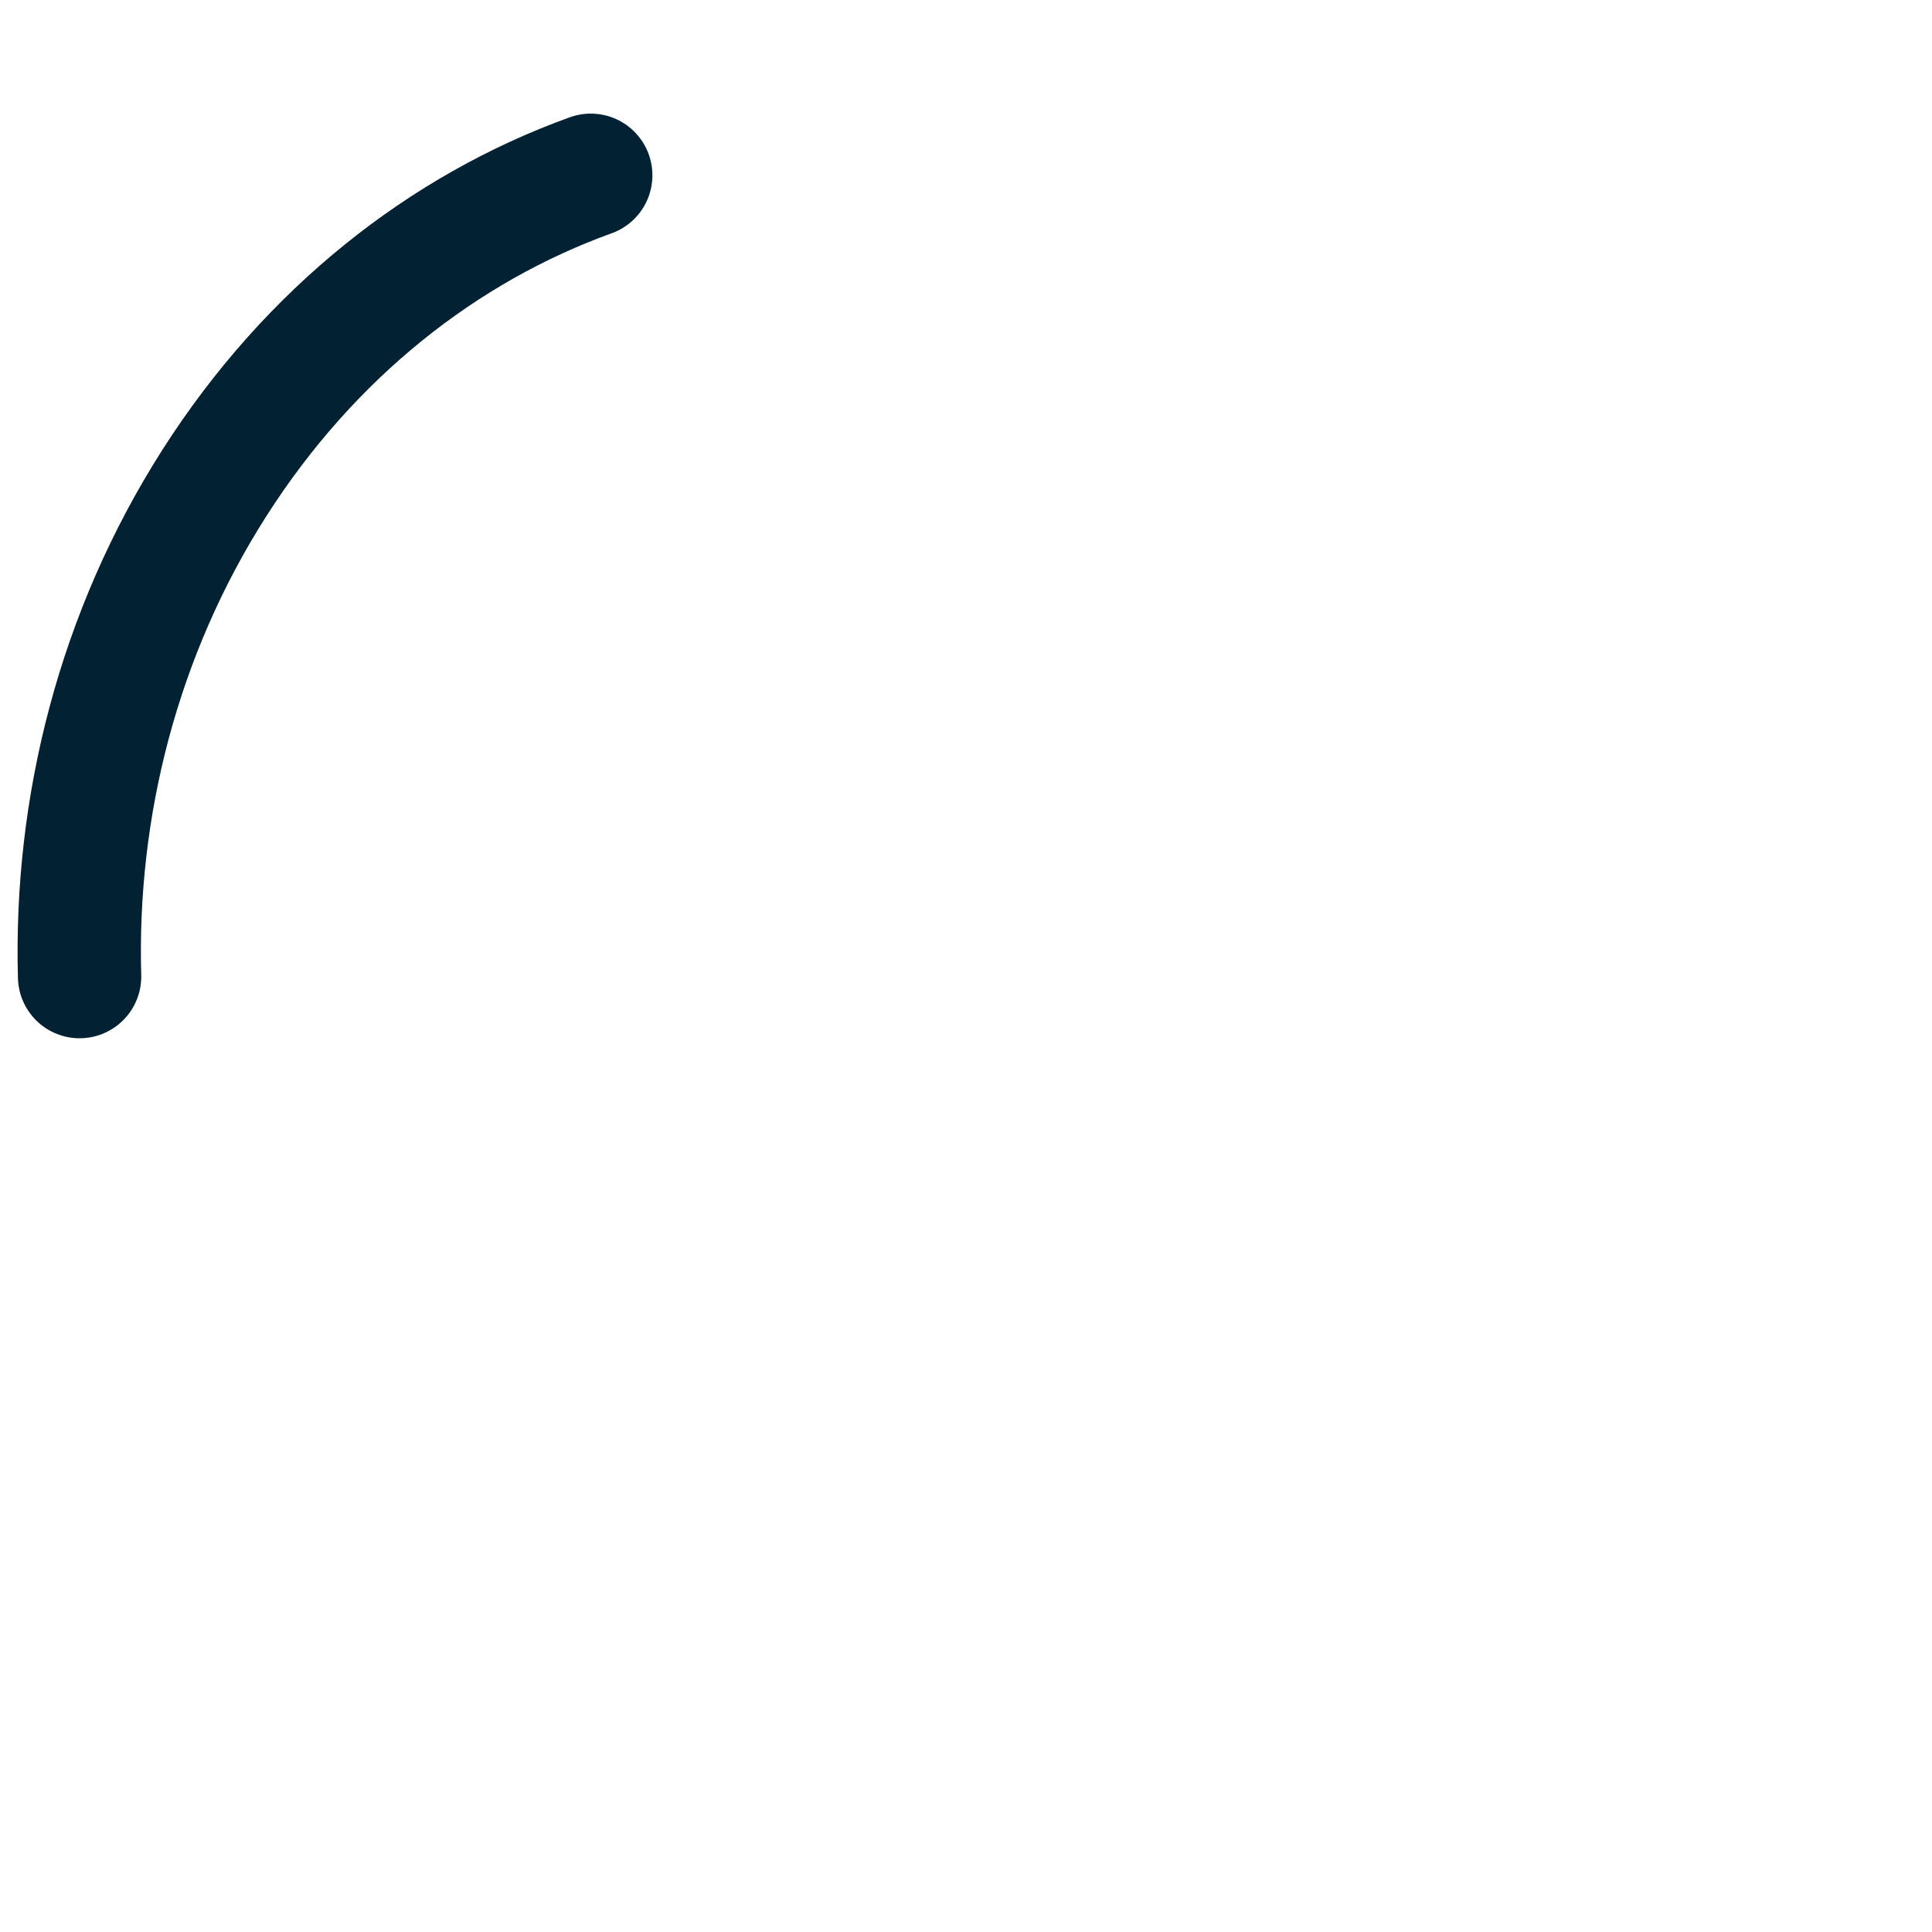 <svg width="47" height="47" viewBox="0 0 47 47" fill="none" xmlns="http://www.w3.org/2000/svg">
<path d="M14.371 4.264C10.801 5.551 7.553 8.086 5.216 11.748C2.88 15.411 1.82 19.631 1.936 23.758" stroke="#022132" stroke-width="3" stroke-linecap="round"/>
</svg>
